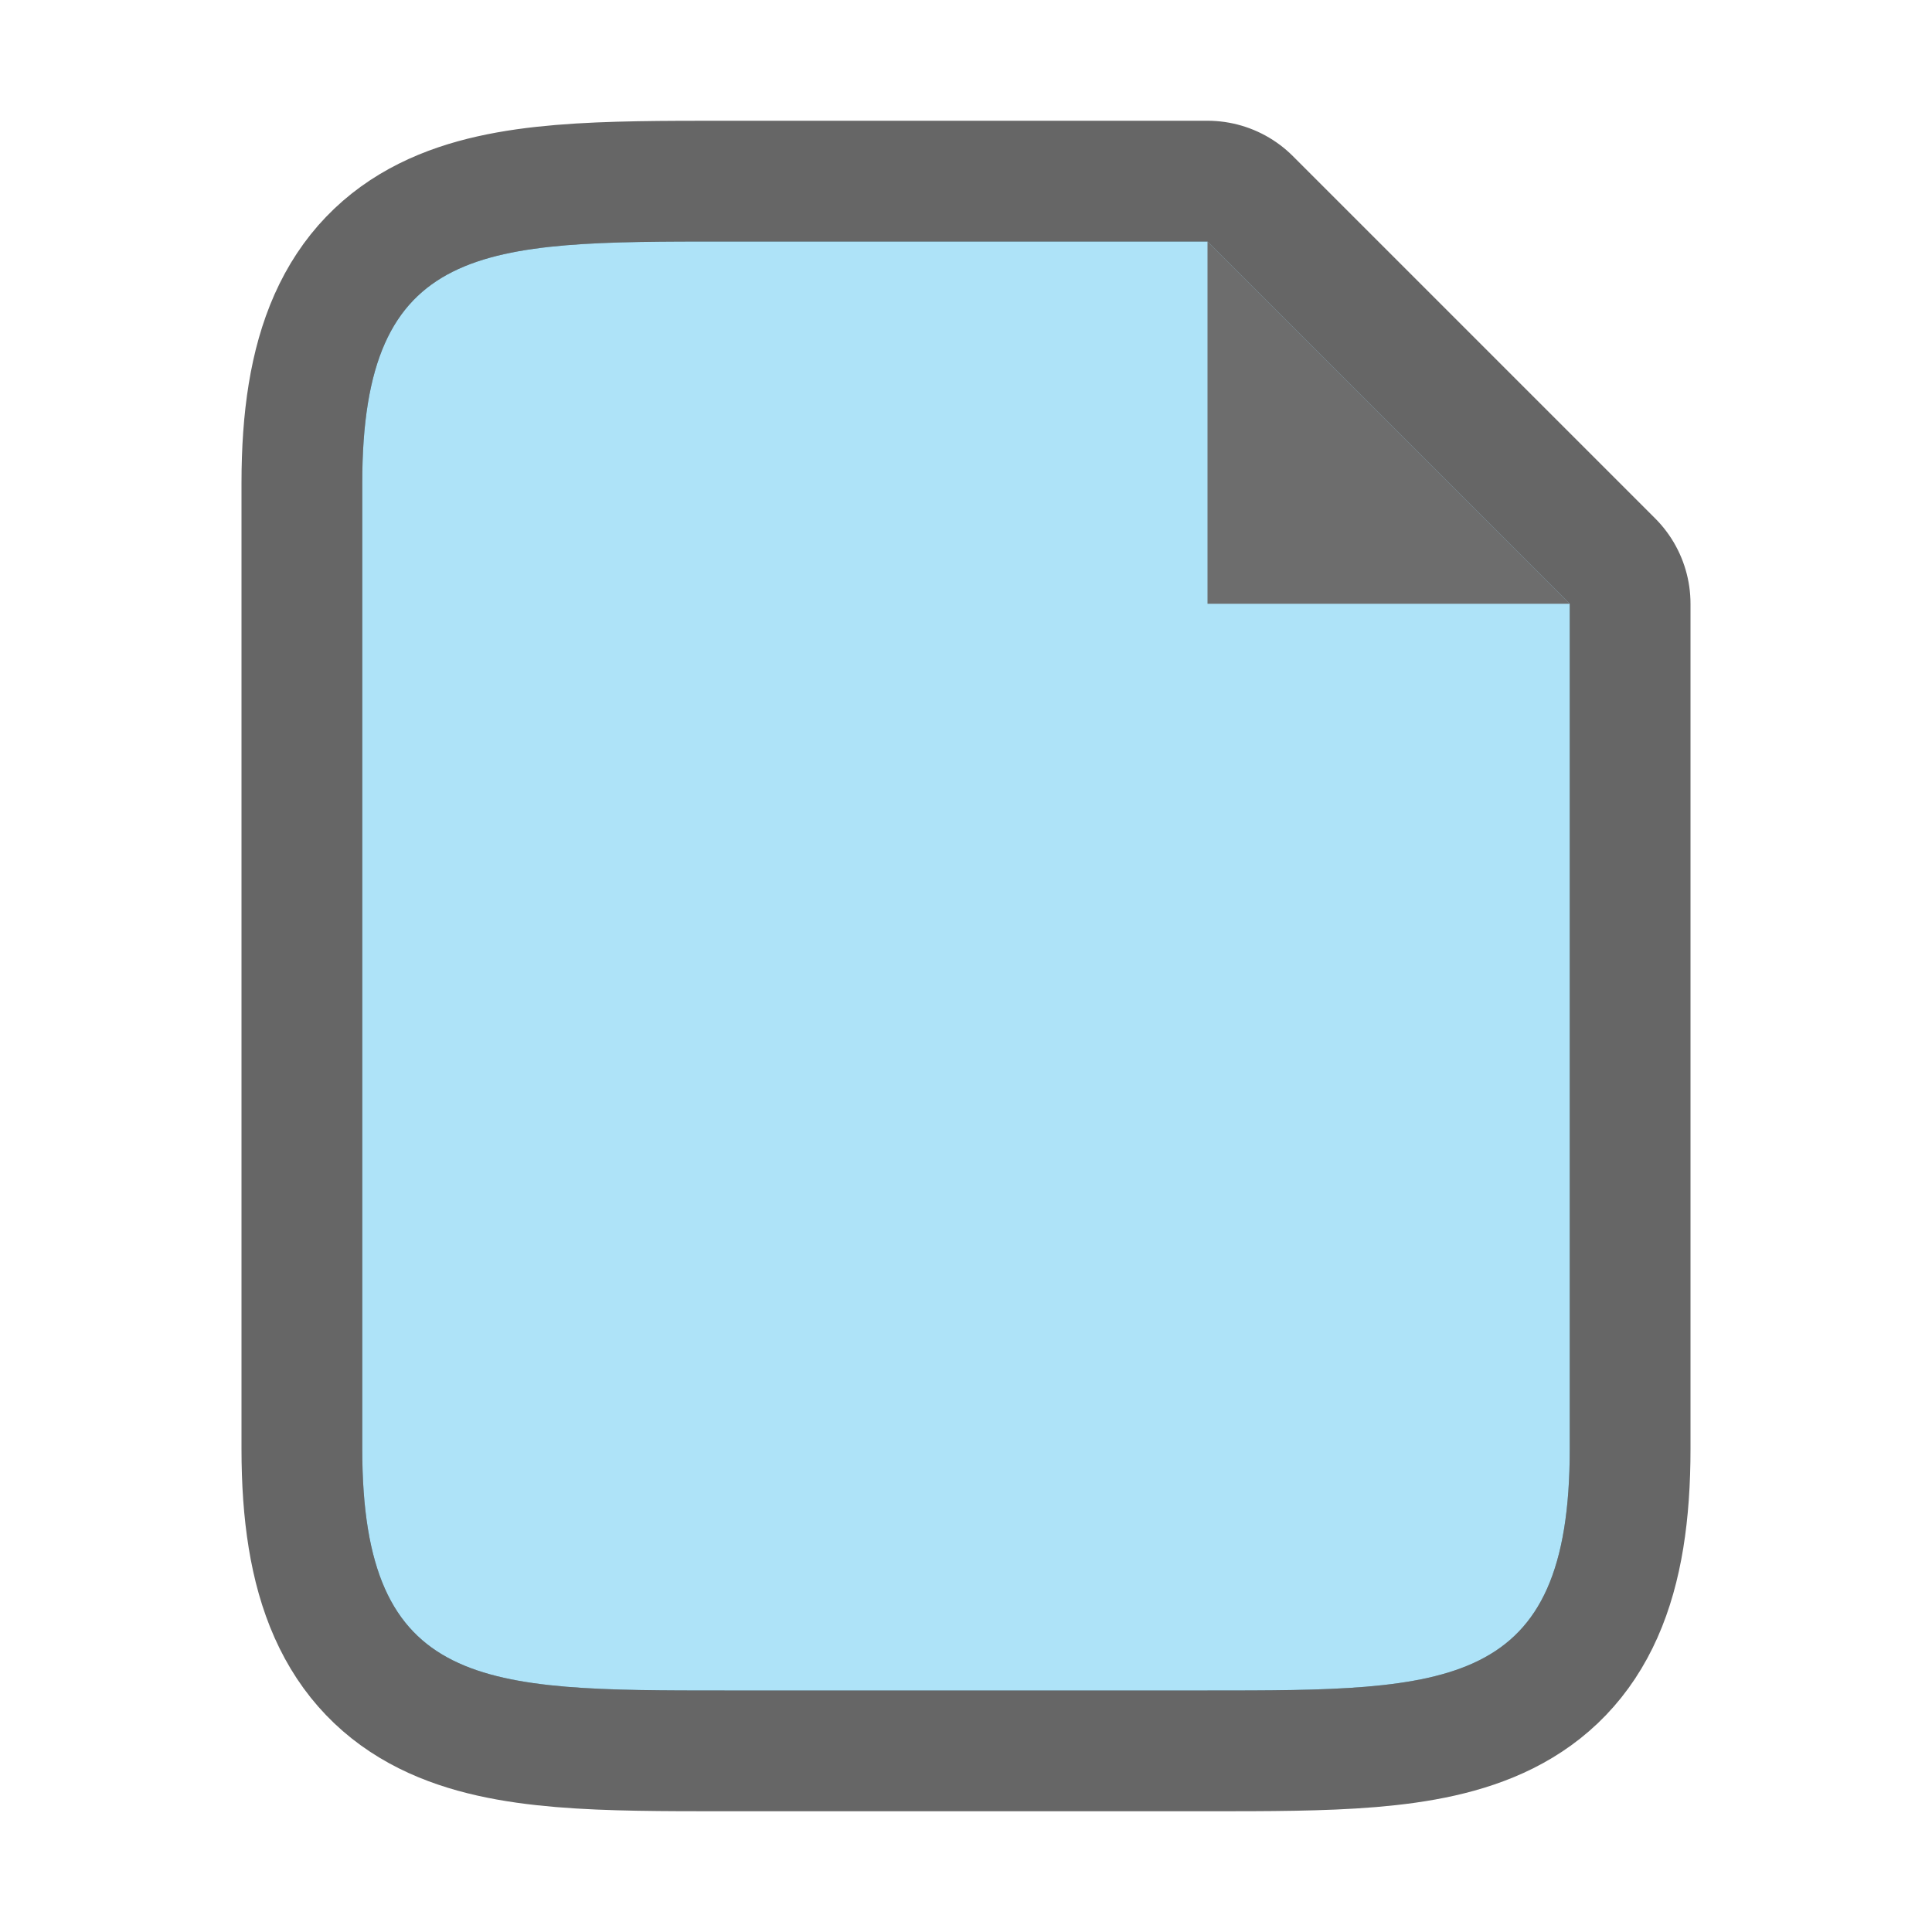 <svg xmlns="http://www.w3.org/2000/svg" viewBox="0 0 16 16"><path d="M3 12V4c0-2 1-2 3-2h4l3 3v7c0 2-1 2-3 2H6c-2 0-3 0-3-2z" opacity=".6" stroke="#000" stroke-width="2" stroke-linejoin="round"/><path d="M3 12V4c0-2 1-2 3-2h4l3 3v7c0 2-1 2-3 2H6c-2 0-3 0-3-2z" fill="#aee3f8"/><path d="M10 5V2l3 3z" fill="#6d6d6d"/></svg>